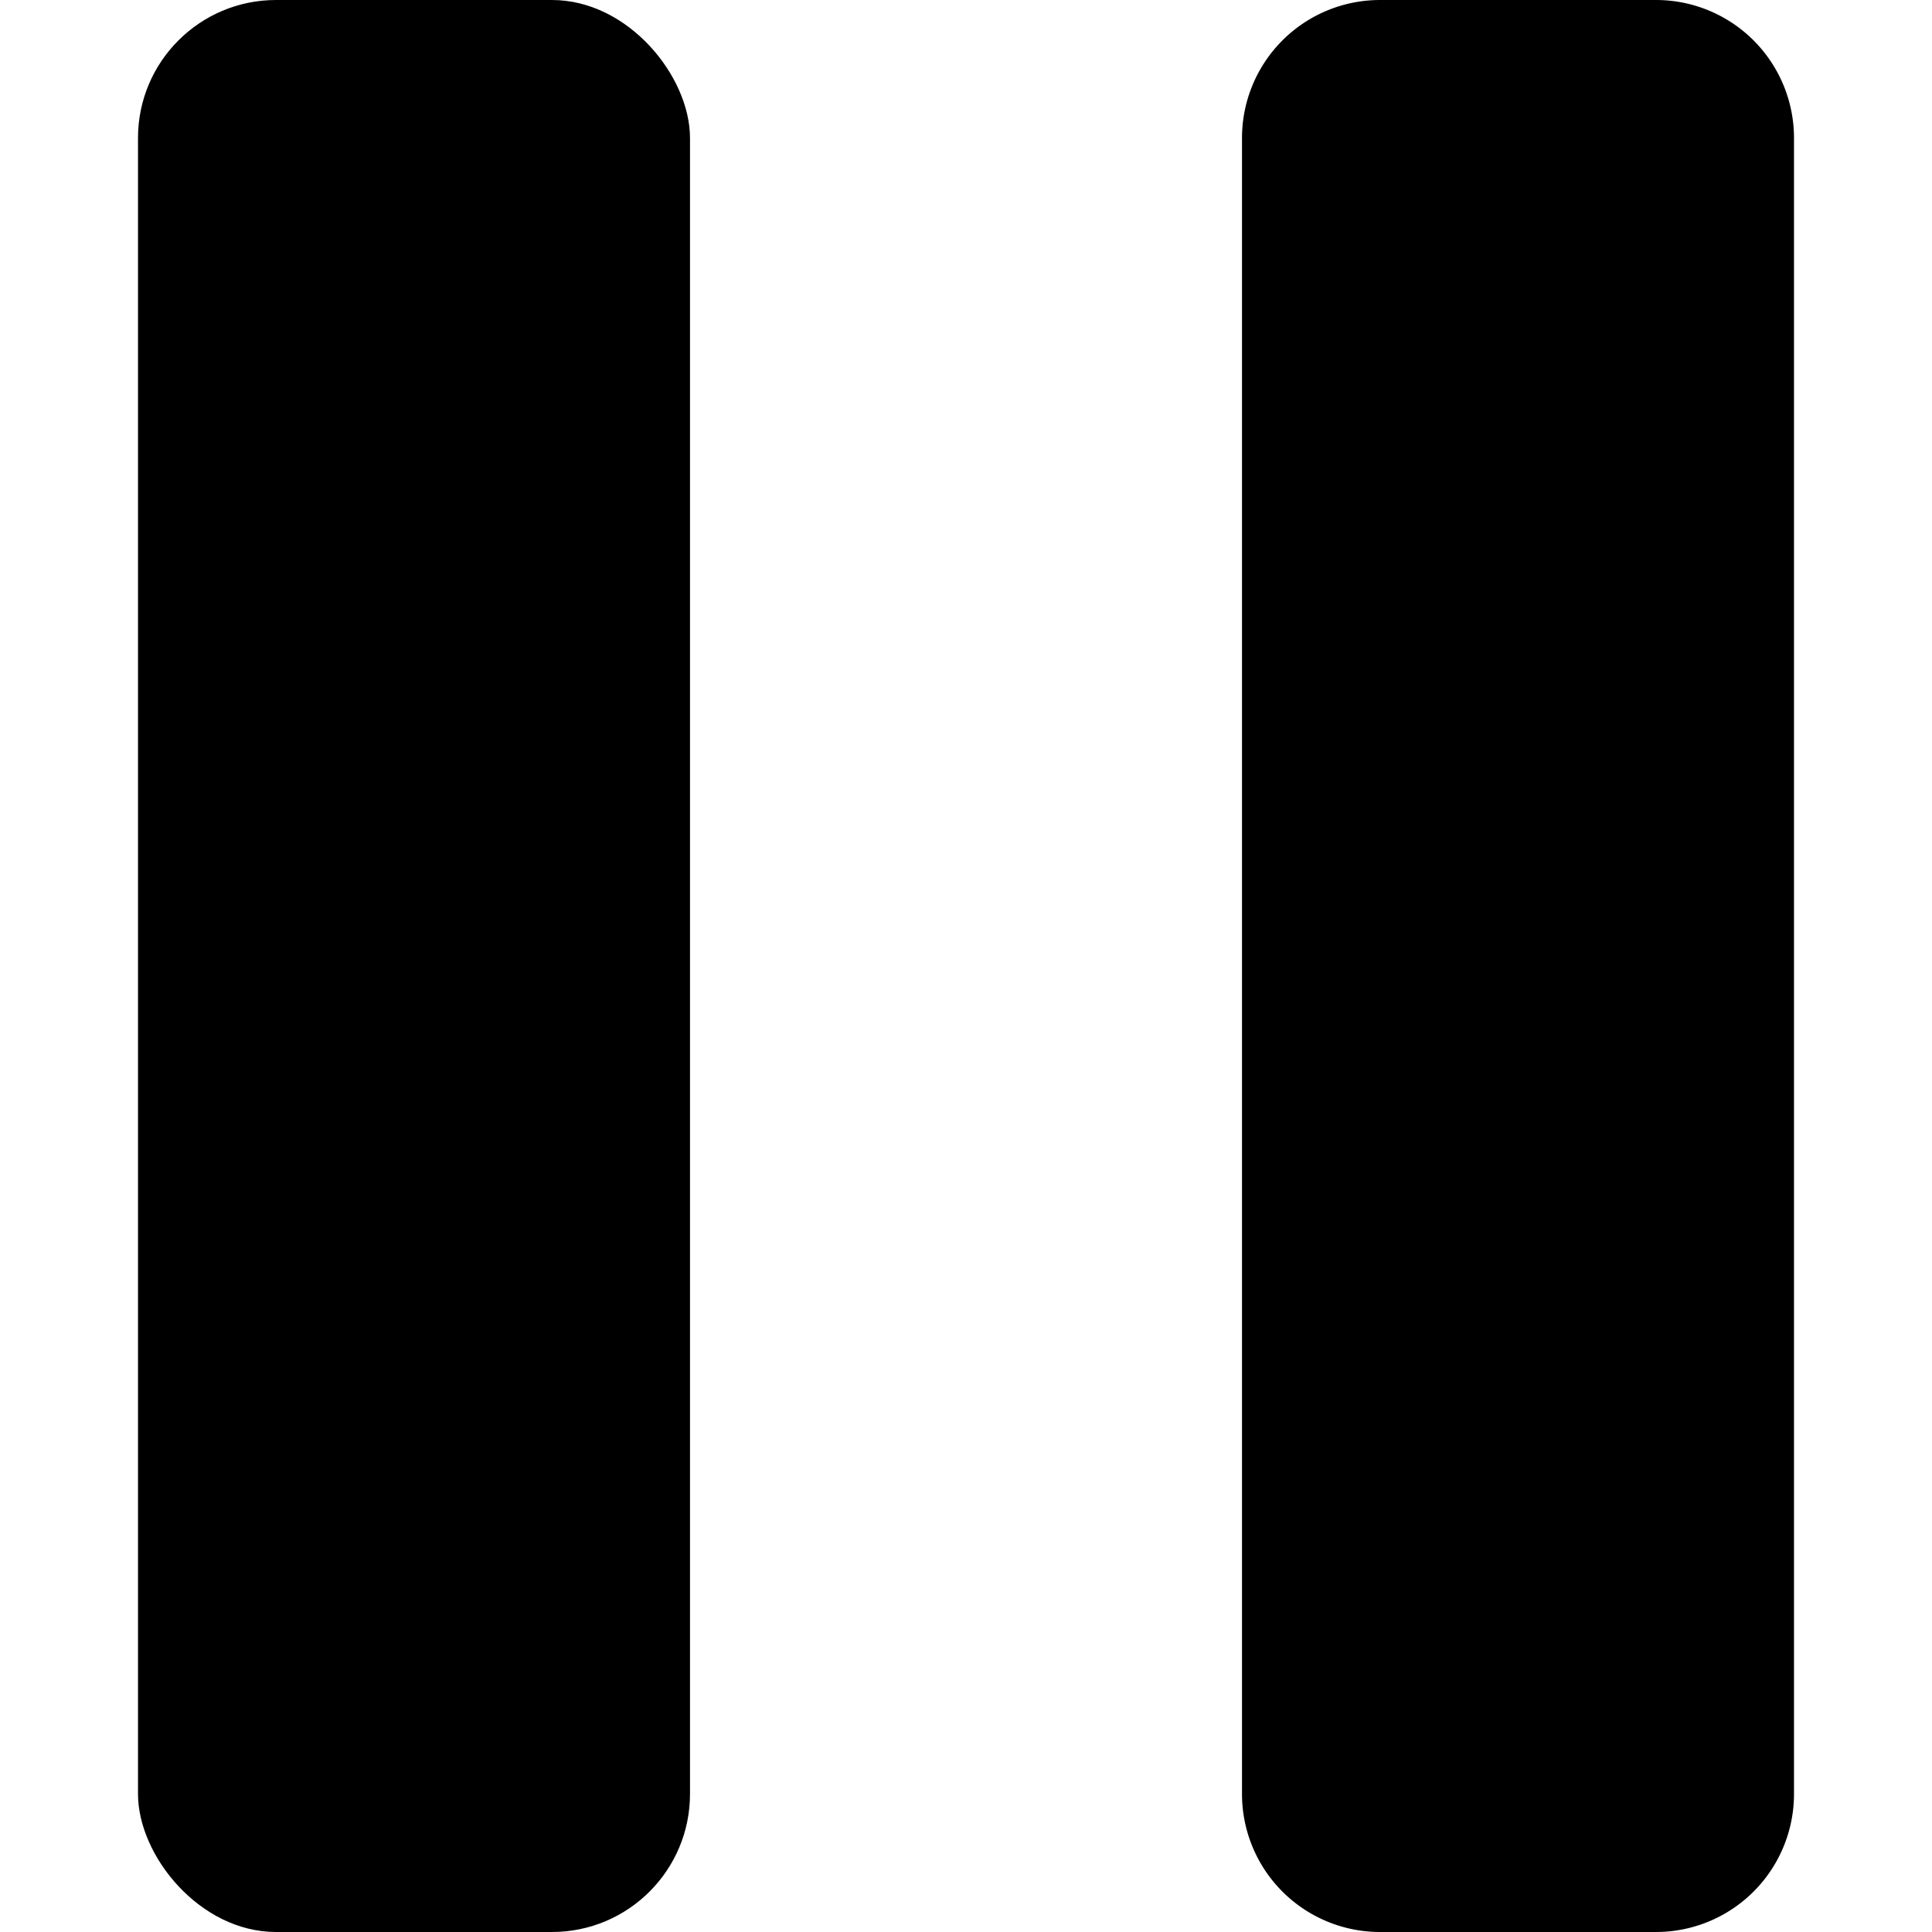 <svg data-tags="hold call,halt,parallel lines" xmlns="http://www.w3.org/2000/svg" viewBox="0 0 14 14"><rect x="1" width="4" height="14" rx="1"/><path d="M9 1a1 1 0 011-1h2a1 1 0 011 1v12a1 1 0 01-1 1h-2a1 1 0 01-1-1z"/></svg>